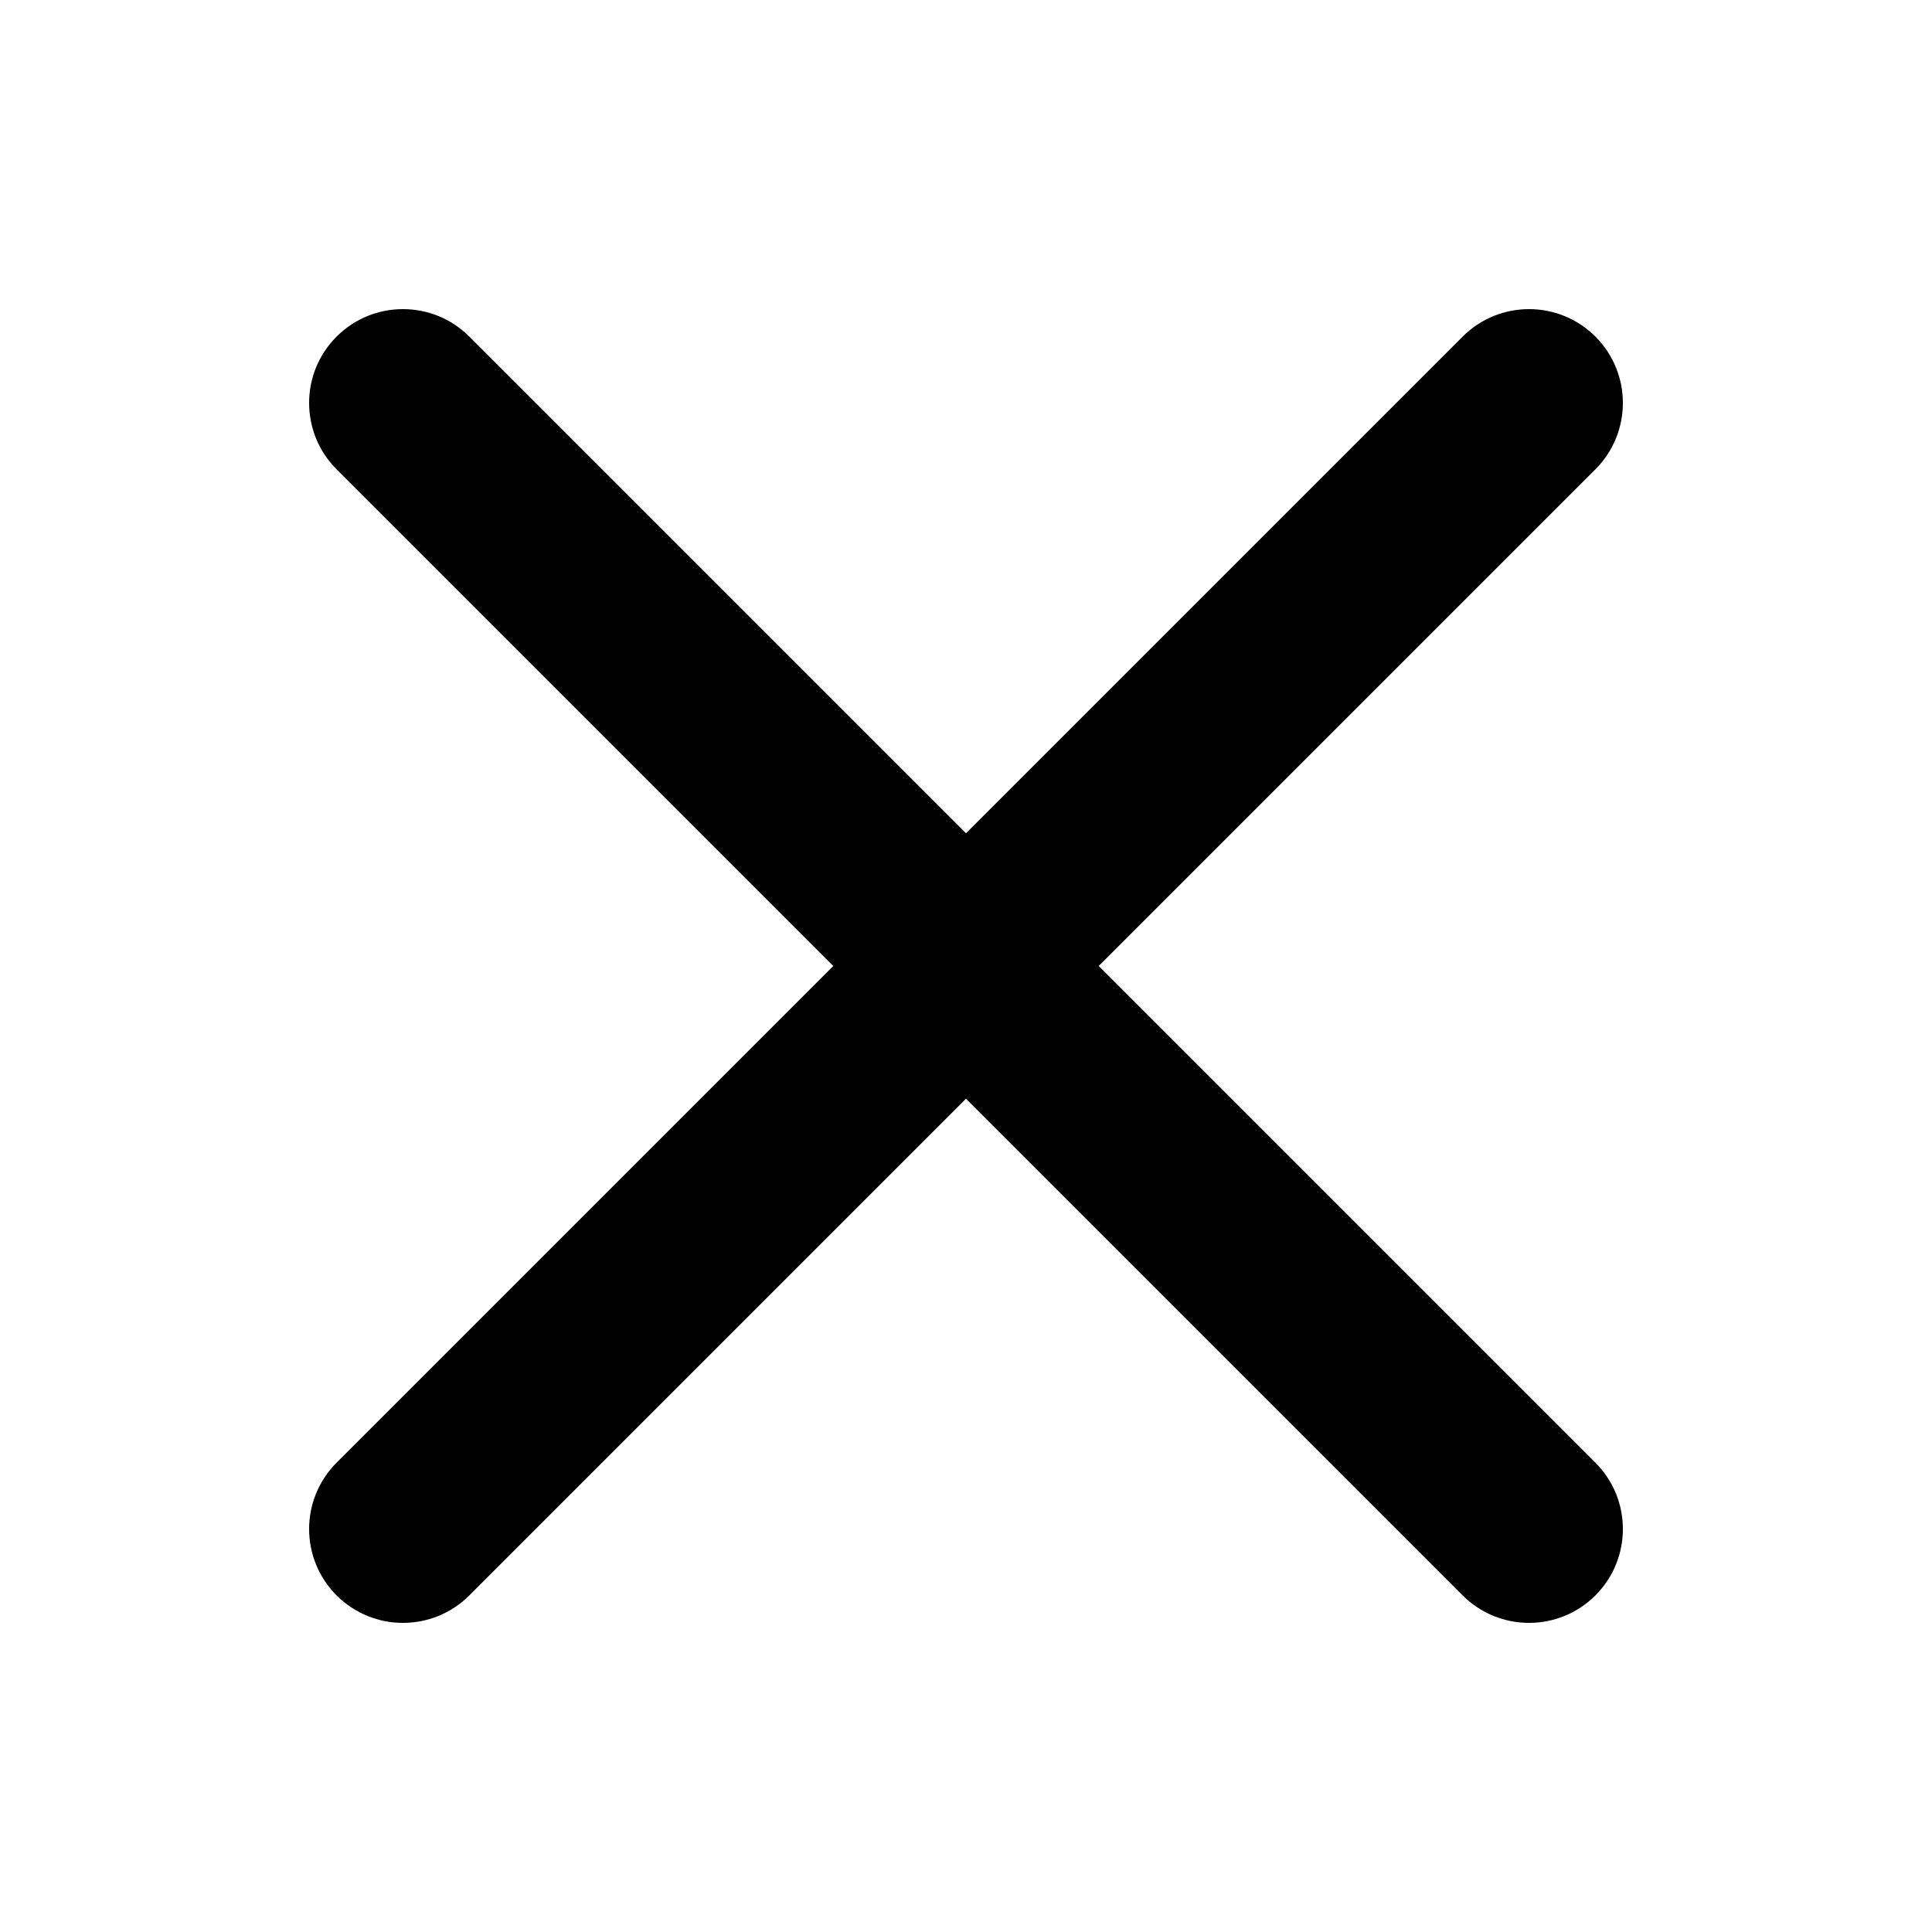 <svg width="50" height="50" viewBox="0 0 50 50" fill="none" xmlns="http://www.w3.org/2000/svg">
<path fill-rule="evenodd" clip-rule="evenodd" d="M41.289 8.711C42.237 9.66 42.237 11.197 41.289 12.146L12.146 41.289C11.197 42.237 9.66 42.237 8.711 41.289C7.763 40.34 7.763 38.803 8.711 37.854L37.854 8.711C38.803 7.763 40.34 7.763 41.289 8.711Z" fill="currentColor"/>
<path fill-rule="evenodd" clip-rule="evenodd" d="M8.711 8.711C9.66 7.763 11.197 7.763 12.146 8.711L41.289 37.854C42.237 38.803 42.237 40.34 41.289 41.289C40.34 42.237 38.803 42.237 37.854 41.289L8.711 12.146C7.763 11.197 7.763 9.66 8.711 8.711Z" fill="currentColor"/>
</svg>
